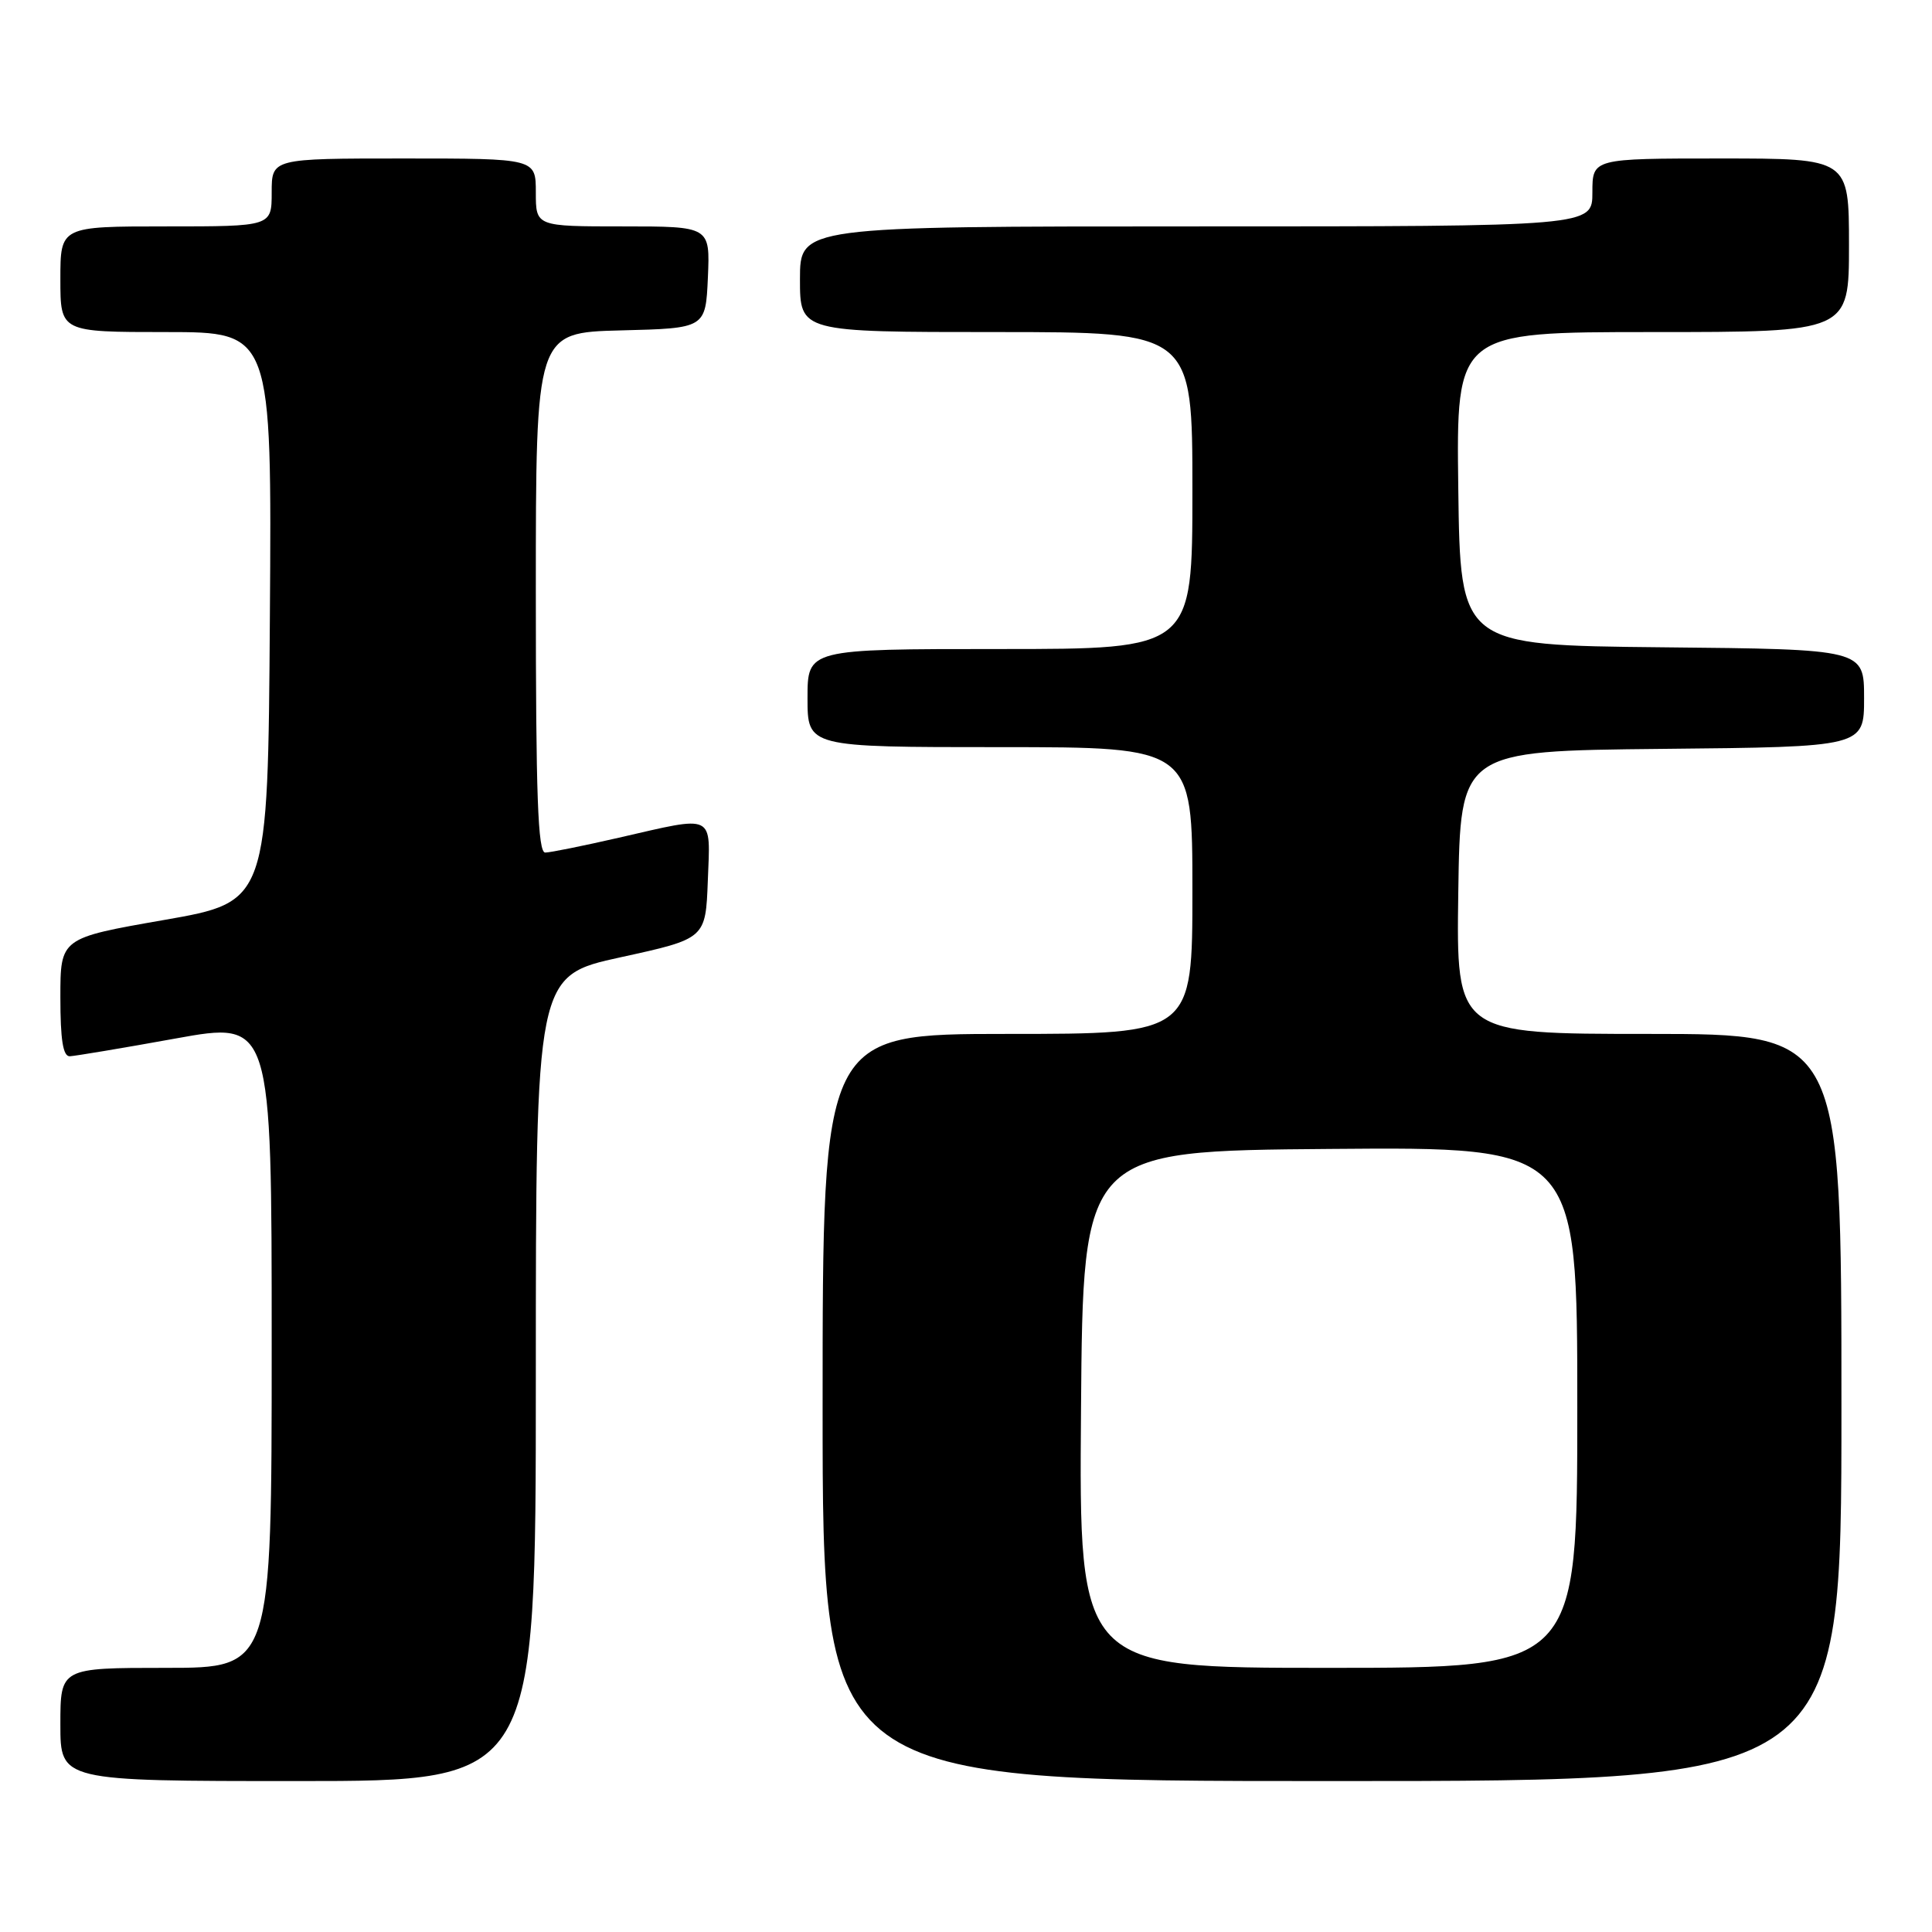 <?xml version="1.0" encoding="UTF-8" standalone="no"?>
<!DOCTYPE svg PUBLIC "-//W3C//DTD SVG 1.1//EN" "http://www.w3.org/Graphics/SVG/1.1/DTD/svg11.dtd" >
<svg xmlns="http://www.w3.org/2000/svg" xmlns:xlink="http://www.w3.org/1999/xlink" version="1.1" viewBox="0 0 256 256">
 <g >
 <path fill="currentColor"
d=" M 71.00 182.65 C 71.00 129.30 71.00 129.30 82.25 126.84 C 93.50 124.38 93.50 124.38 93.79 116.69 C 94.13 107.70 94.86 108.05 82.00 111.00 C 77.33 112.07 72.94 112.96 72.25 112.97 C 71.27 112.99 71.00 105.45 71.00 78.53 C 71.00 44.07 71.00 44.07 82.25 43.78 C 93.50 43.50 93.50 43.50 93.80 36.75 C 94.09 30.00 94.09 30.00 82.55 30.00 C 71.00 30.00 71.00 30.00 71.00 25.50 C 71.00 21.00 71.00 21.00 53.50 21.00 C 36.00 21.00 36.00 21.00 36.00 25.50 C 36.00 30.00 36.00 30.00 22.00 30.00 C 8.00 30.00 8.00 30.00 8.00 37.00 C 8.00 44.00 8.00 44.00 22.01 44.00 C 36.02 44.00 36.02 44.00 35.76 81.75 C 35.50 119.50 35.50 119.50 21.75 121.90 C 8.00 124.30 8.00 124.30 8.00 132.15 C 8.00 137.79 8.35 139.99 9.25 139.96 C 9.94 139.93 16.24 138.88 23.25 137.61 C 36.00 135.30 36.00 135.30 36.00 178.15 C 36.00 221.00 36.00 221.00 22.00 221.00 C 8.00 221.00 8.00 221.00 8.00 228.50 C 8.00 236.00 8.00 236.00 39.50 236.00 C 71.00 236.00 71.00 236.00 71.00 182.65 Z  M 244.00 186.50 C 244.00 137.00 244.00 137.00 218.48 137.00 C 192.96 137.00 192.96 137.00 193.23 118.25 C 193.50 99.50 193.50 99.50 220.25 99.23 C 247.00 98.97 247.00 98.97 247.00 92.50 C 247.00 86.03 247.00 86.03 220.25 85.77 C 193.50 85.50 193.50 85.50 193.23 64.75 C 192.96 44.00 192.96 44.00 218.98 44.00 C 245.00 44.00 245.00 44.00 245.00 32.50 C 245.00 21.00 245.00 21.00 228.00 21.00 C 211.00 21.00 211.00 21.00 211.00 25.50 C 211.00 30.00 211.00 30.00 158.50 30.00 C 106.00 30.00 106.00 30.00 106.00 37.00 C 106.00 44.00 106.00 44.00 132.00 44.00 C 158.00 44.00 158.00 44.00 158.00 65.00 C 158.00 86.00 158.00 86.00 132.50 86.00 C 107.00 86.00 107.00 86.00 107.00 92.50 C 107.00 99.00 107.00 99.00 132.50 99.00 C 158.00 99.00 158.00 99.00 158.00 118.00 C 158.00 137.00 158.00 137.00 133.50 137.00 C 109.00 137.00 109.00 137.00 109.00 186.50 C 109.00 236.00 109.00 236.00 176.50 236.00 C 244.00 236.00 244.00 236.00 244.00 186.50 Z  M 143.24 186.75 C 143.50 152.50 143.50 152.50 176.25 152.24 C 209.00 151.97 209.00 151.97 209.00 186.49 C 209.00 221.00 209.00 221.00 175.99 221.00 C 142.97 221.00 142.97 221.00 143.24 186.75 Z "/>
</g>
</svg>